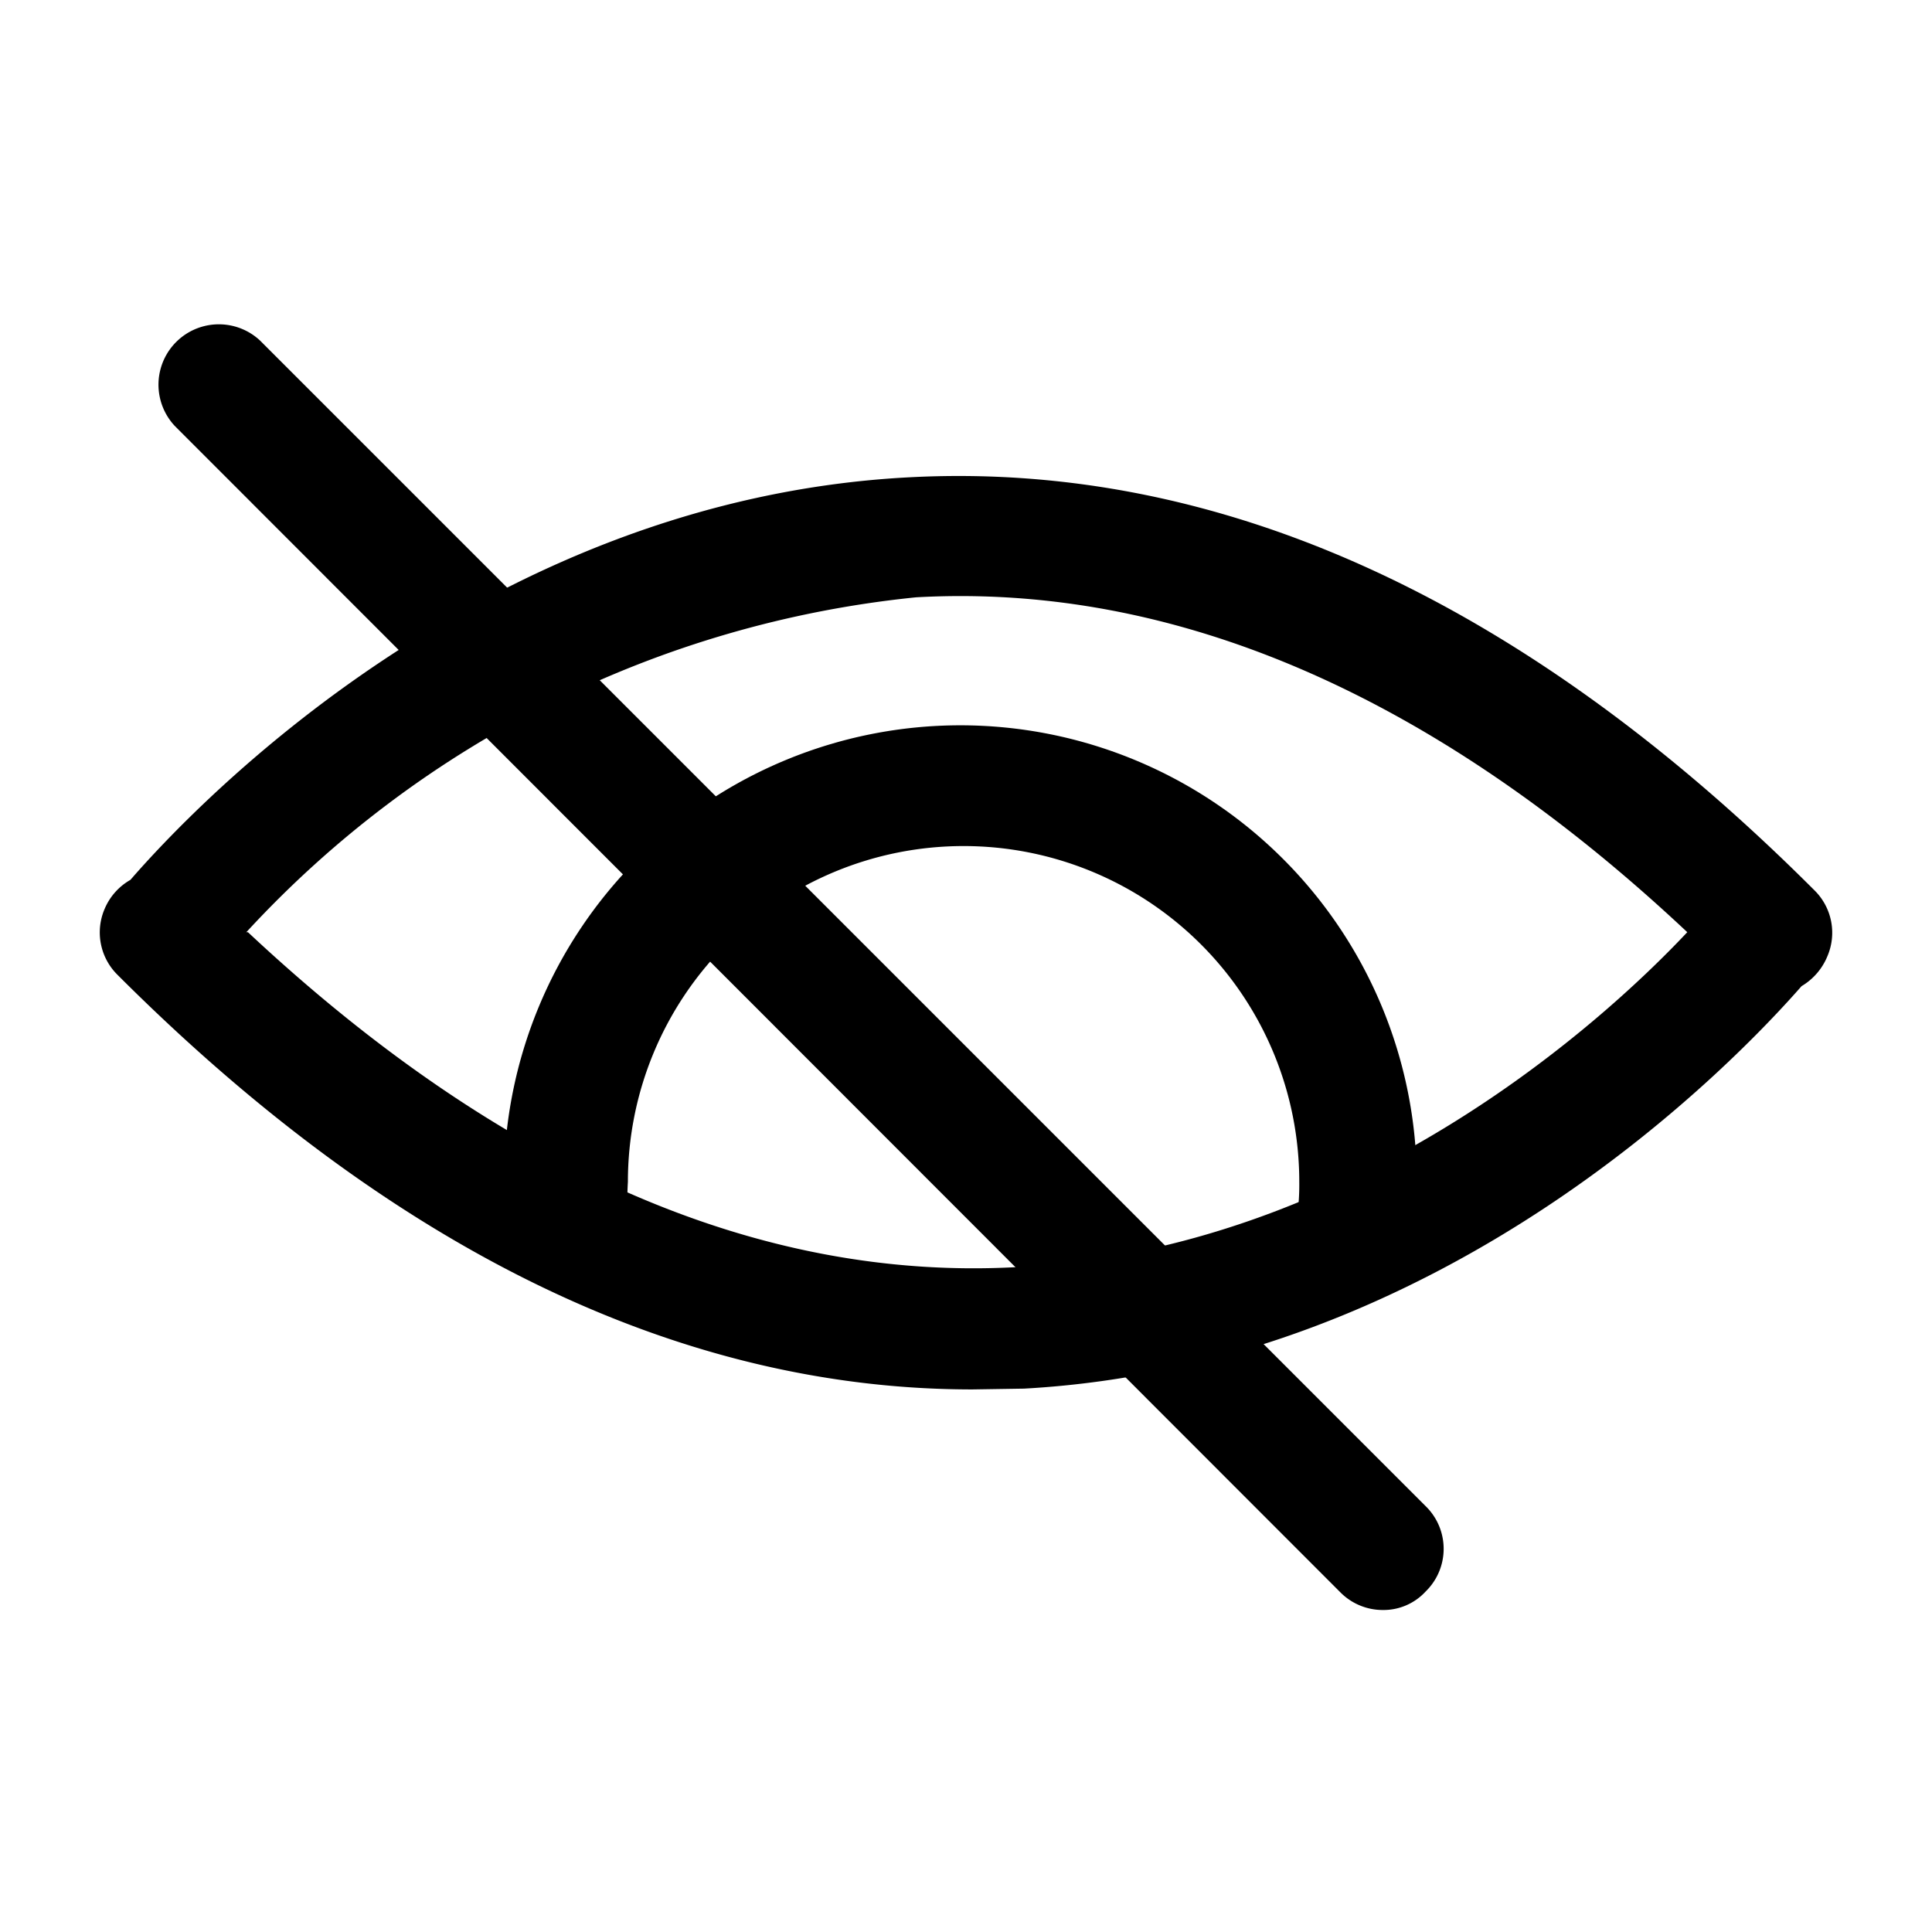 <svg id="Layer_1" data-name="Layer 1" xmlns="http://www.w3.org/2000/svg" xmlns:xlink="http://www.w3.org/1999/xlink" viewBox="0 0 24 24"><defs><style>.cls-1{fill:none;}.cls-2{clip-path:url(#clip-path);}</style><clipPath id="clip-path"><rect class="cls-1" y="0.06" width="24" height="24"/></clipPath></defs><title>eye-slash</title><g class="cls-2"><path d="M12.08,17.26c-3.63,0-7.2-1.73-10.62-5.15a.74.74,0,0,1-.16-.82.75.75,0,0,1,.32-.36c.79-.91,4.39-4.72,9.66-5,3.87-.21,7.65,1.52,11.26,5.13a.74.74,0,0,1,.16.82.77.77,0,0,1-.32.37c-.79.9-4.39,4.71-9.66,5Zm-9-5.68c3.13,2.93,6.34,4.34,9.56,4.16,4.14-.22,7.23-3,8.32-4.16-3.13-2.94-6.36-4.34-9.58-4.16A13.1,13.1,0,0,0,3.06,11.58Z"/><path d="M16.82,16.19l-.15,0a.74.74,0,0,1-.59-.88,2.93,2.93,0,0,0,.06-.63,4.17,4.17,0,0,0-8.34,0,4.74,4.74,0,0,0,0,.55.75.75,0,0,1-1.48.22,4.81,4.81,0,0,1-.06-.77,5.67,5.67,0,0,1,11.34,0,4.45,4.45,0,0,1-.09.93A.75.75,0,0,1,16.82,16.19Z"/><path d="M17.18,20a.74.74,0,0,1-.53-.22L2.17,5.29A.75.75,0,0,1,3.23,4.23L17.71,18.71a.74.74,0,0,1,0,1.06A.71.71,0,0,1,17.18,20Z"/></g></svg>